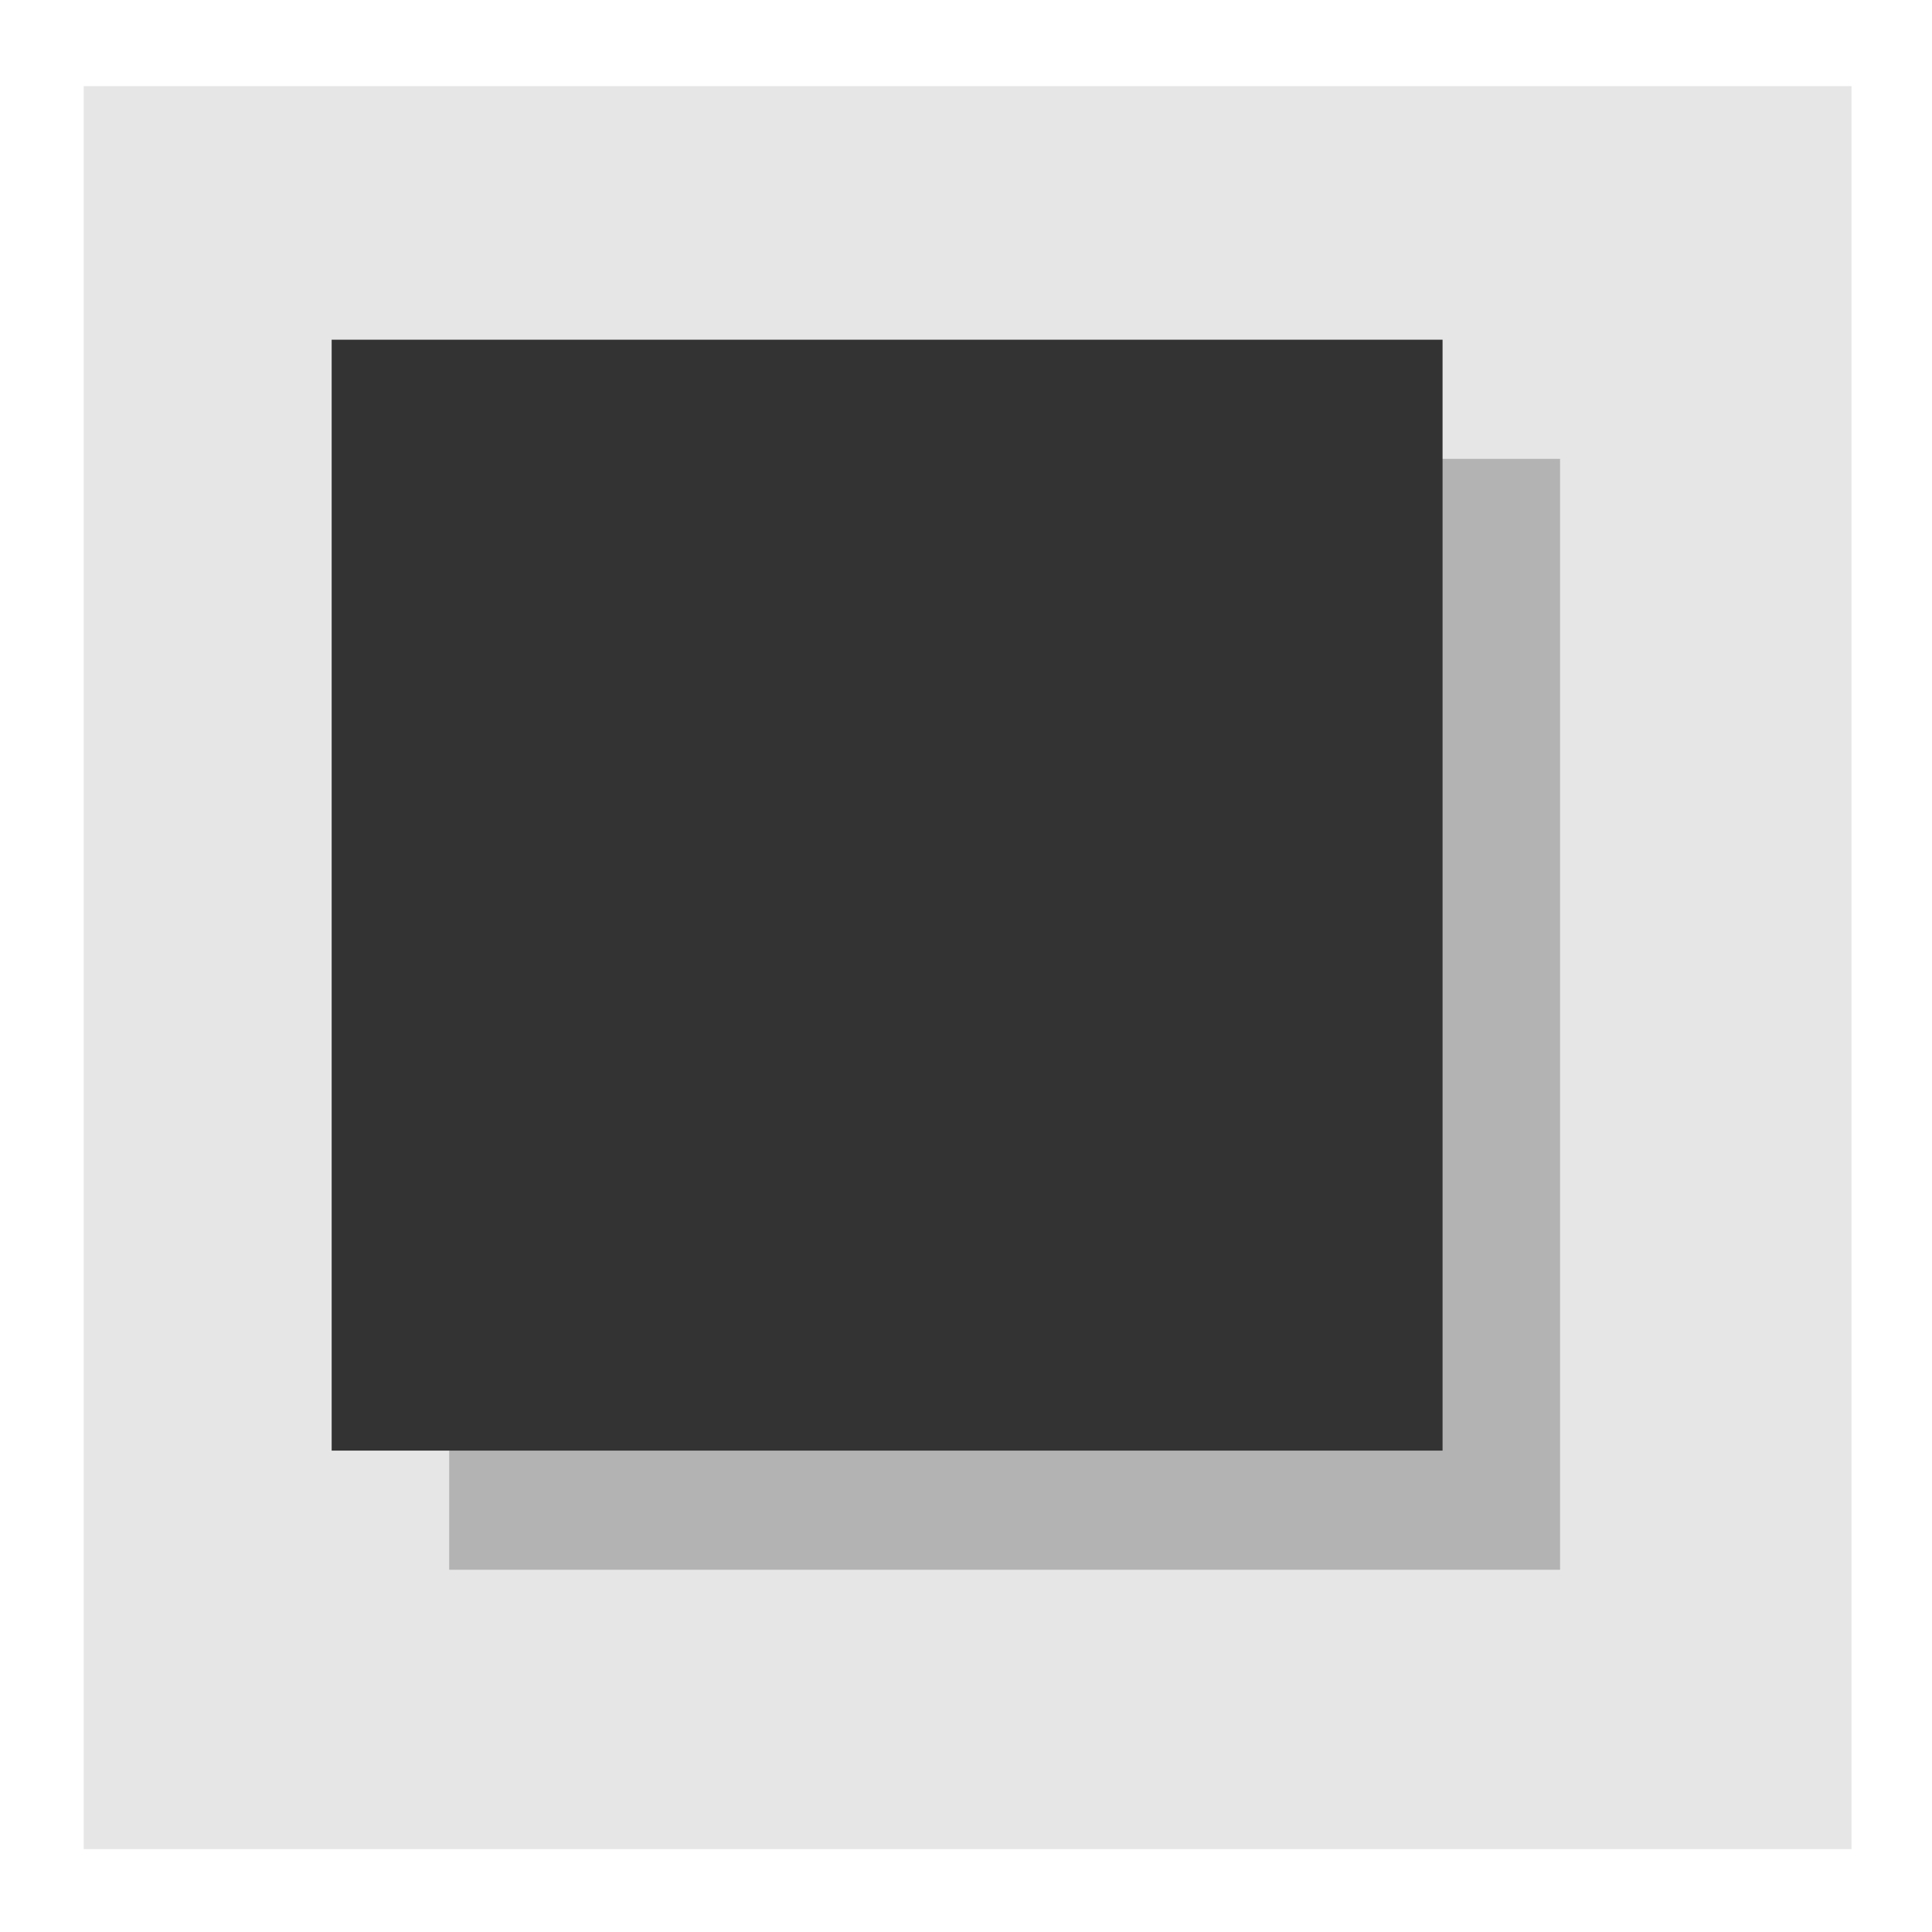 <svg xmlns="http://www.w3.org/2000/svg" width="24" height="24"><path fill="#e6e6e6" paint-order="markers fill stroke" d="M1.04 1.07H23v21.9H1.04z"/><path fill="#b3b3b3" paint-order="markers fill stroke" d="M5.58 5.7h13.8v13.8H5.58z"/><path fill="#333" paint-order="markers fill stroke" d="M4.12 4.22h13.8v13.8H4.12z"/></svg>